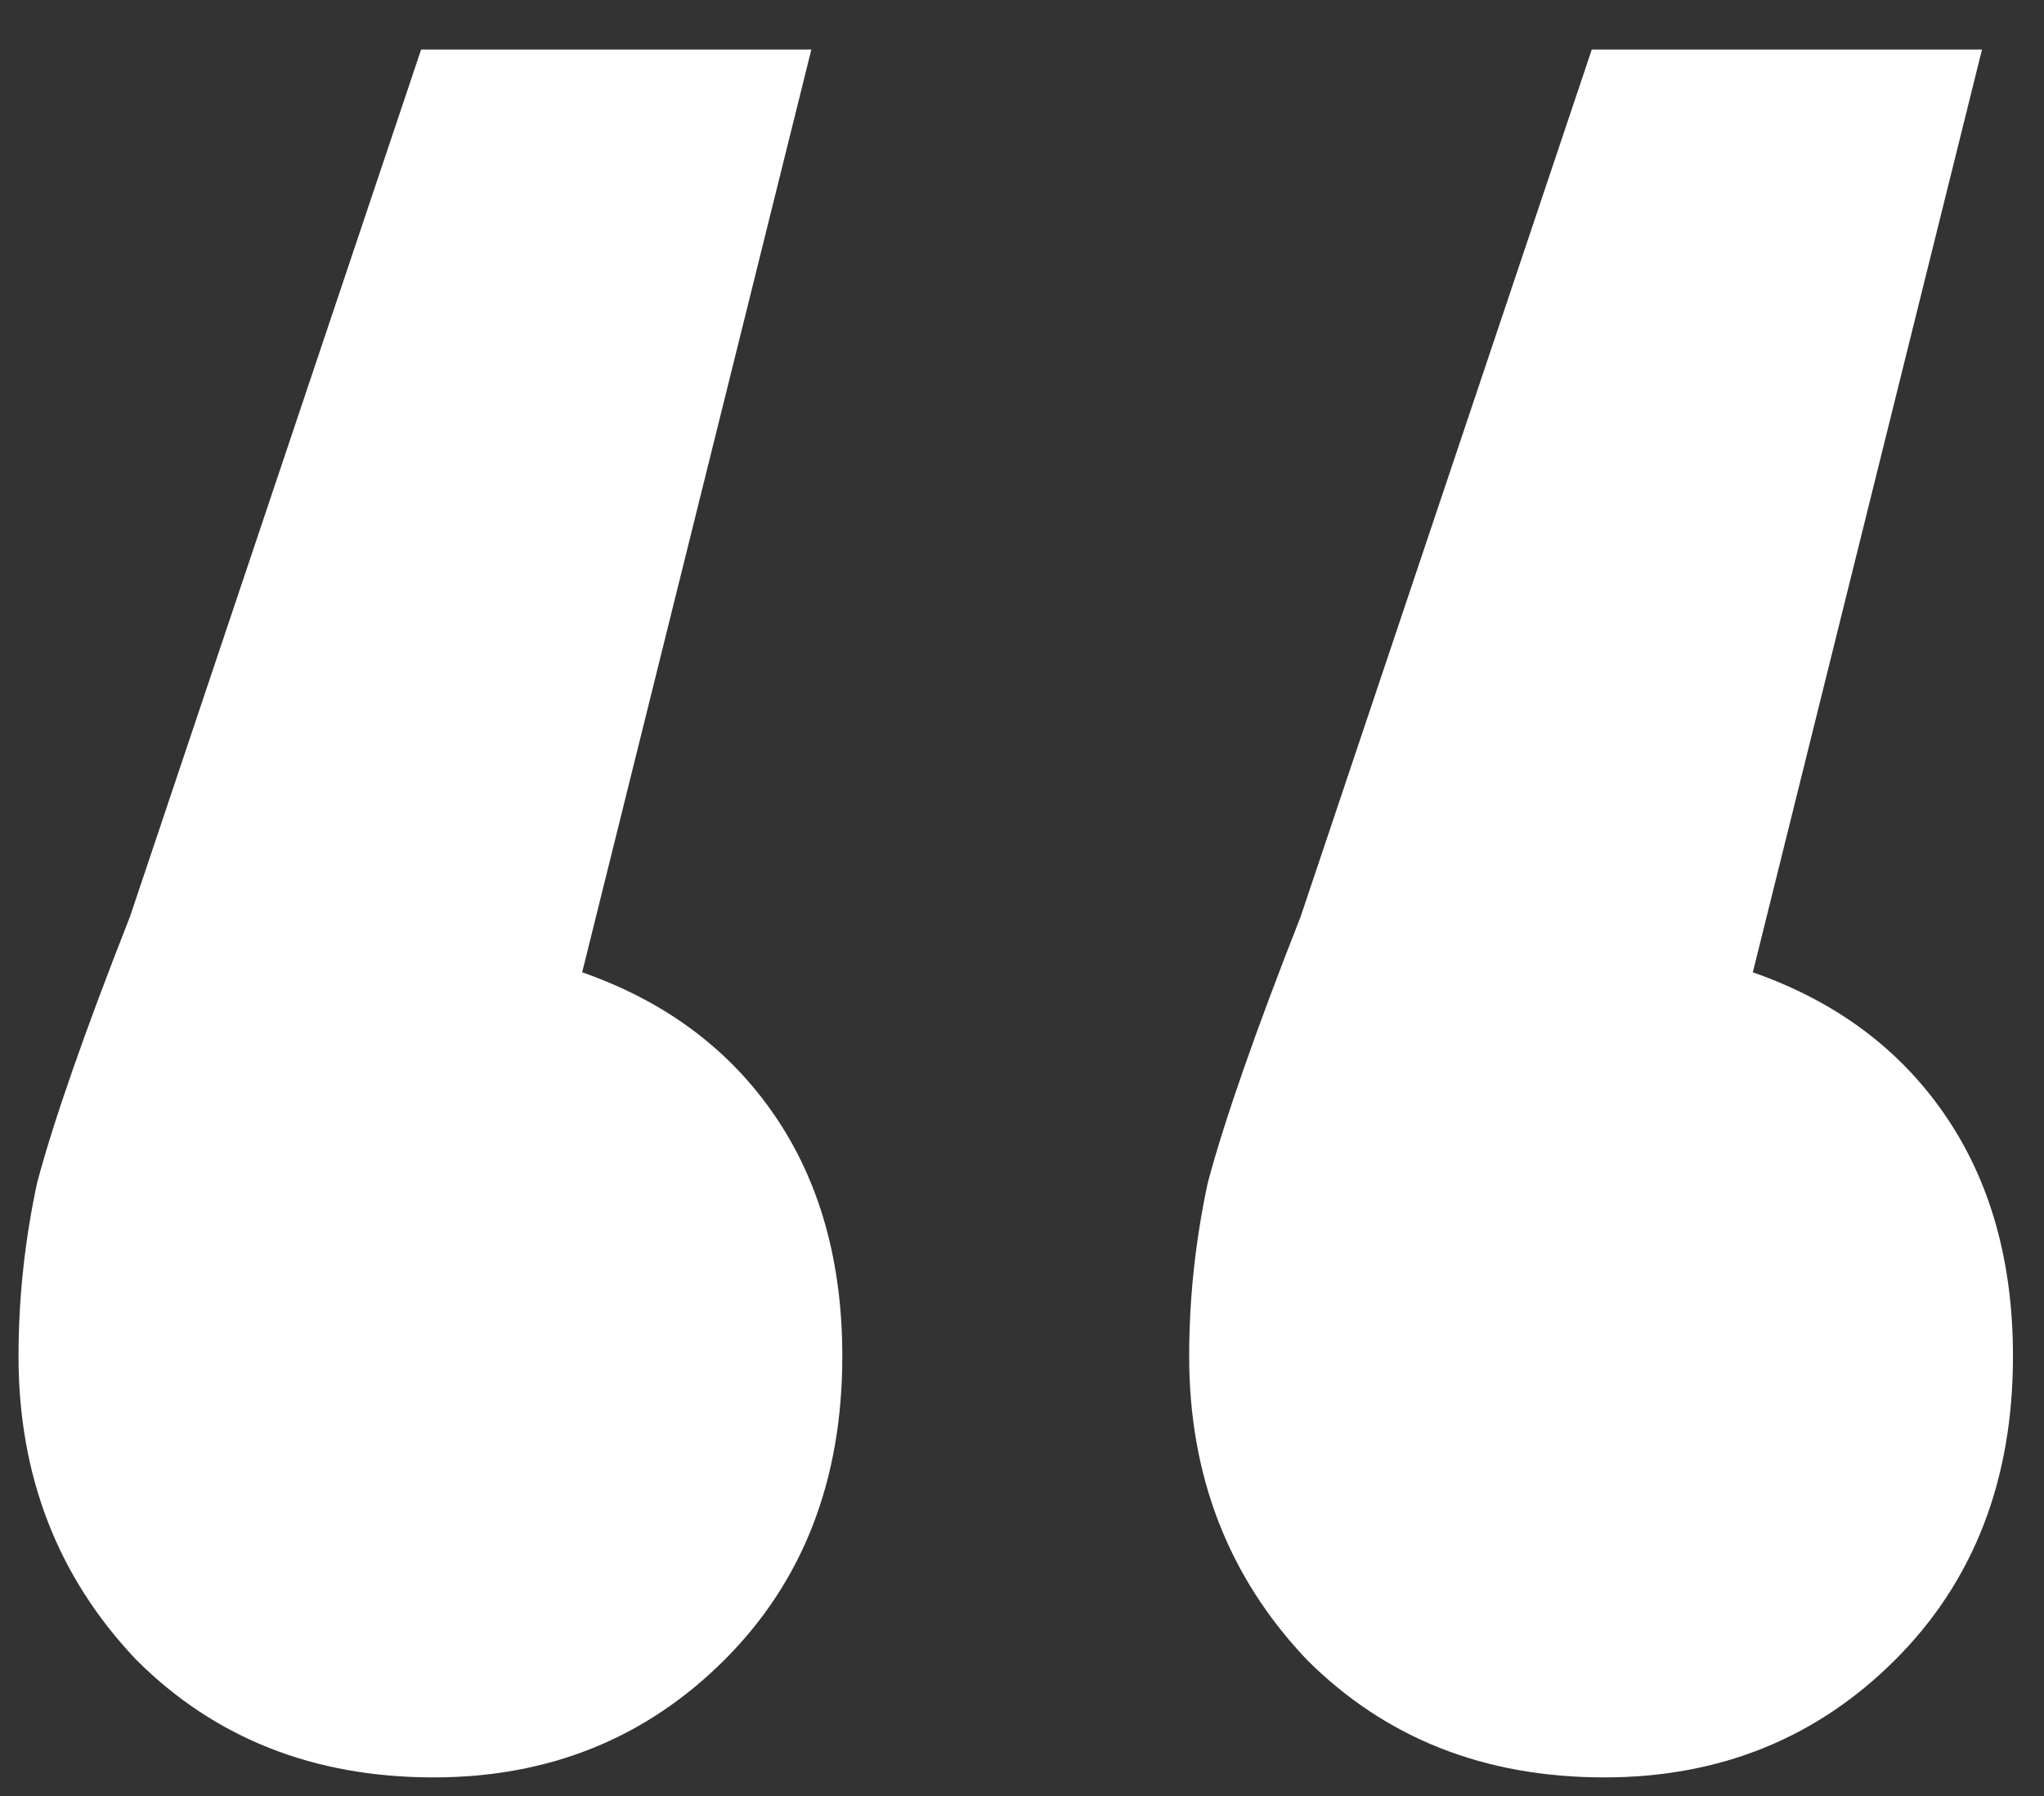 <svg width="33" height="29" viewBox="0 0 33 29" fill="none" xmlns="http://www.w3.org/2000/svg">
<rect x="0" y="0" width="33" height="29" fill="#333333" stroke="none"/>
<path d="M9.399 15.7C10.732 16.166 11.765 16.933 12.499 18C13.232 19.067 13.599 20.366 13.599 21.9C13.599 23.9 12.966 25.533 11.699 26.8C10.432 28.067 8.865 28.7 6.999 28.7C5.066 28.7 3.465 28.067 2.199 26.8C0.932 25.466 0.299 23.833 0.299 21.9C0.299 20.966 0.399 20.033 0.599 19.1C0.865 18.1 1.365 16.666 2.099 14.8L6.799 0.8H13.099L9.399 15.7ZM28.299 15.7C29.632 16.166 30.666 16.933 31.399 18C32.132 19.067 32.499 20.366 32.499 21.9C32.499 23.9 31.866 25.533 30.599 26.8C29.332 28.067 27.765 28.7 25.899 28.7C23.965 28.7 22.366 28.067 21.099 26.8C19.832 25.466 19.199 23.833 19.199 21.9C19.199 20.966 19.299 20.033 19.499 19.1C19.765 18.1 20.265 16.666 20.999 14.8L25.699 0.8H31.999L28.299 15.7Z" fill="white"/>
</svg>
